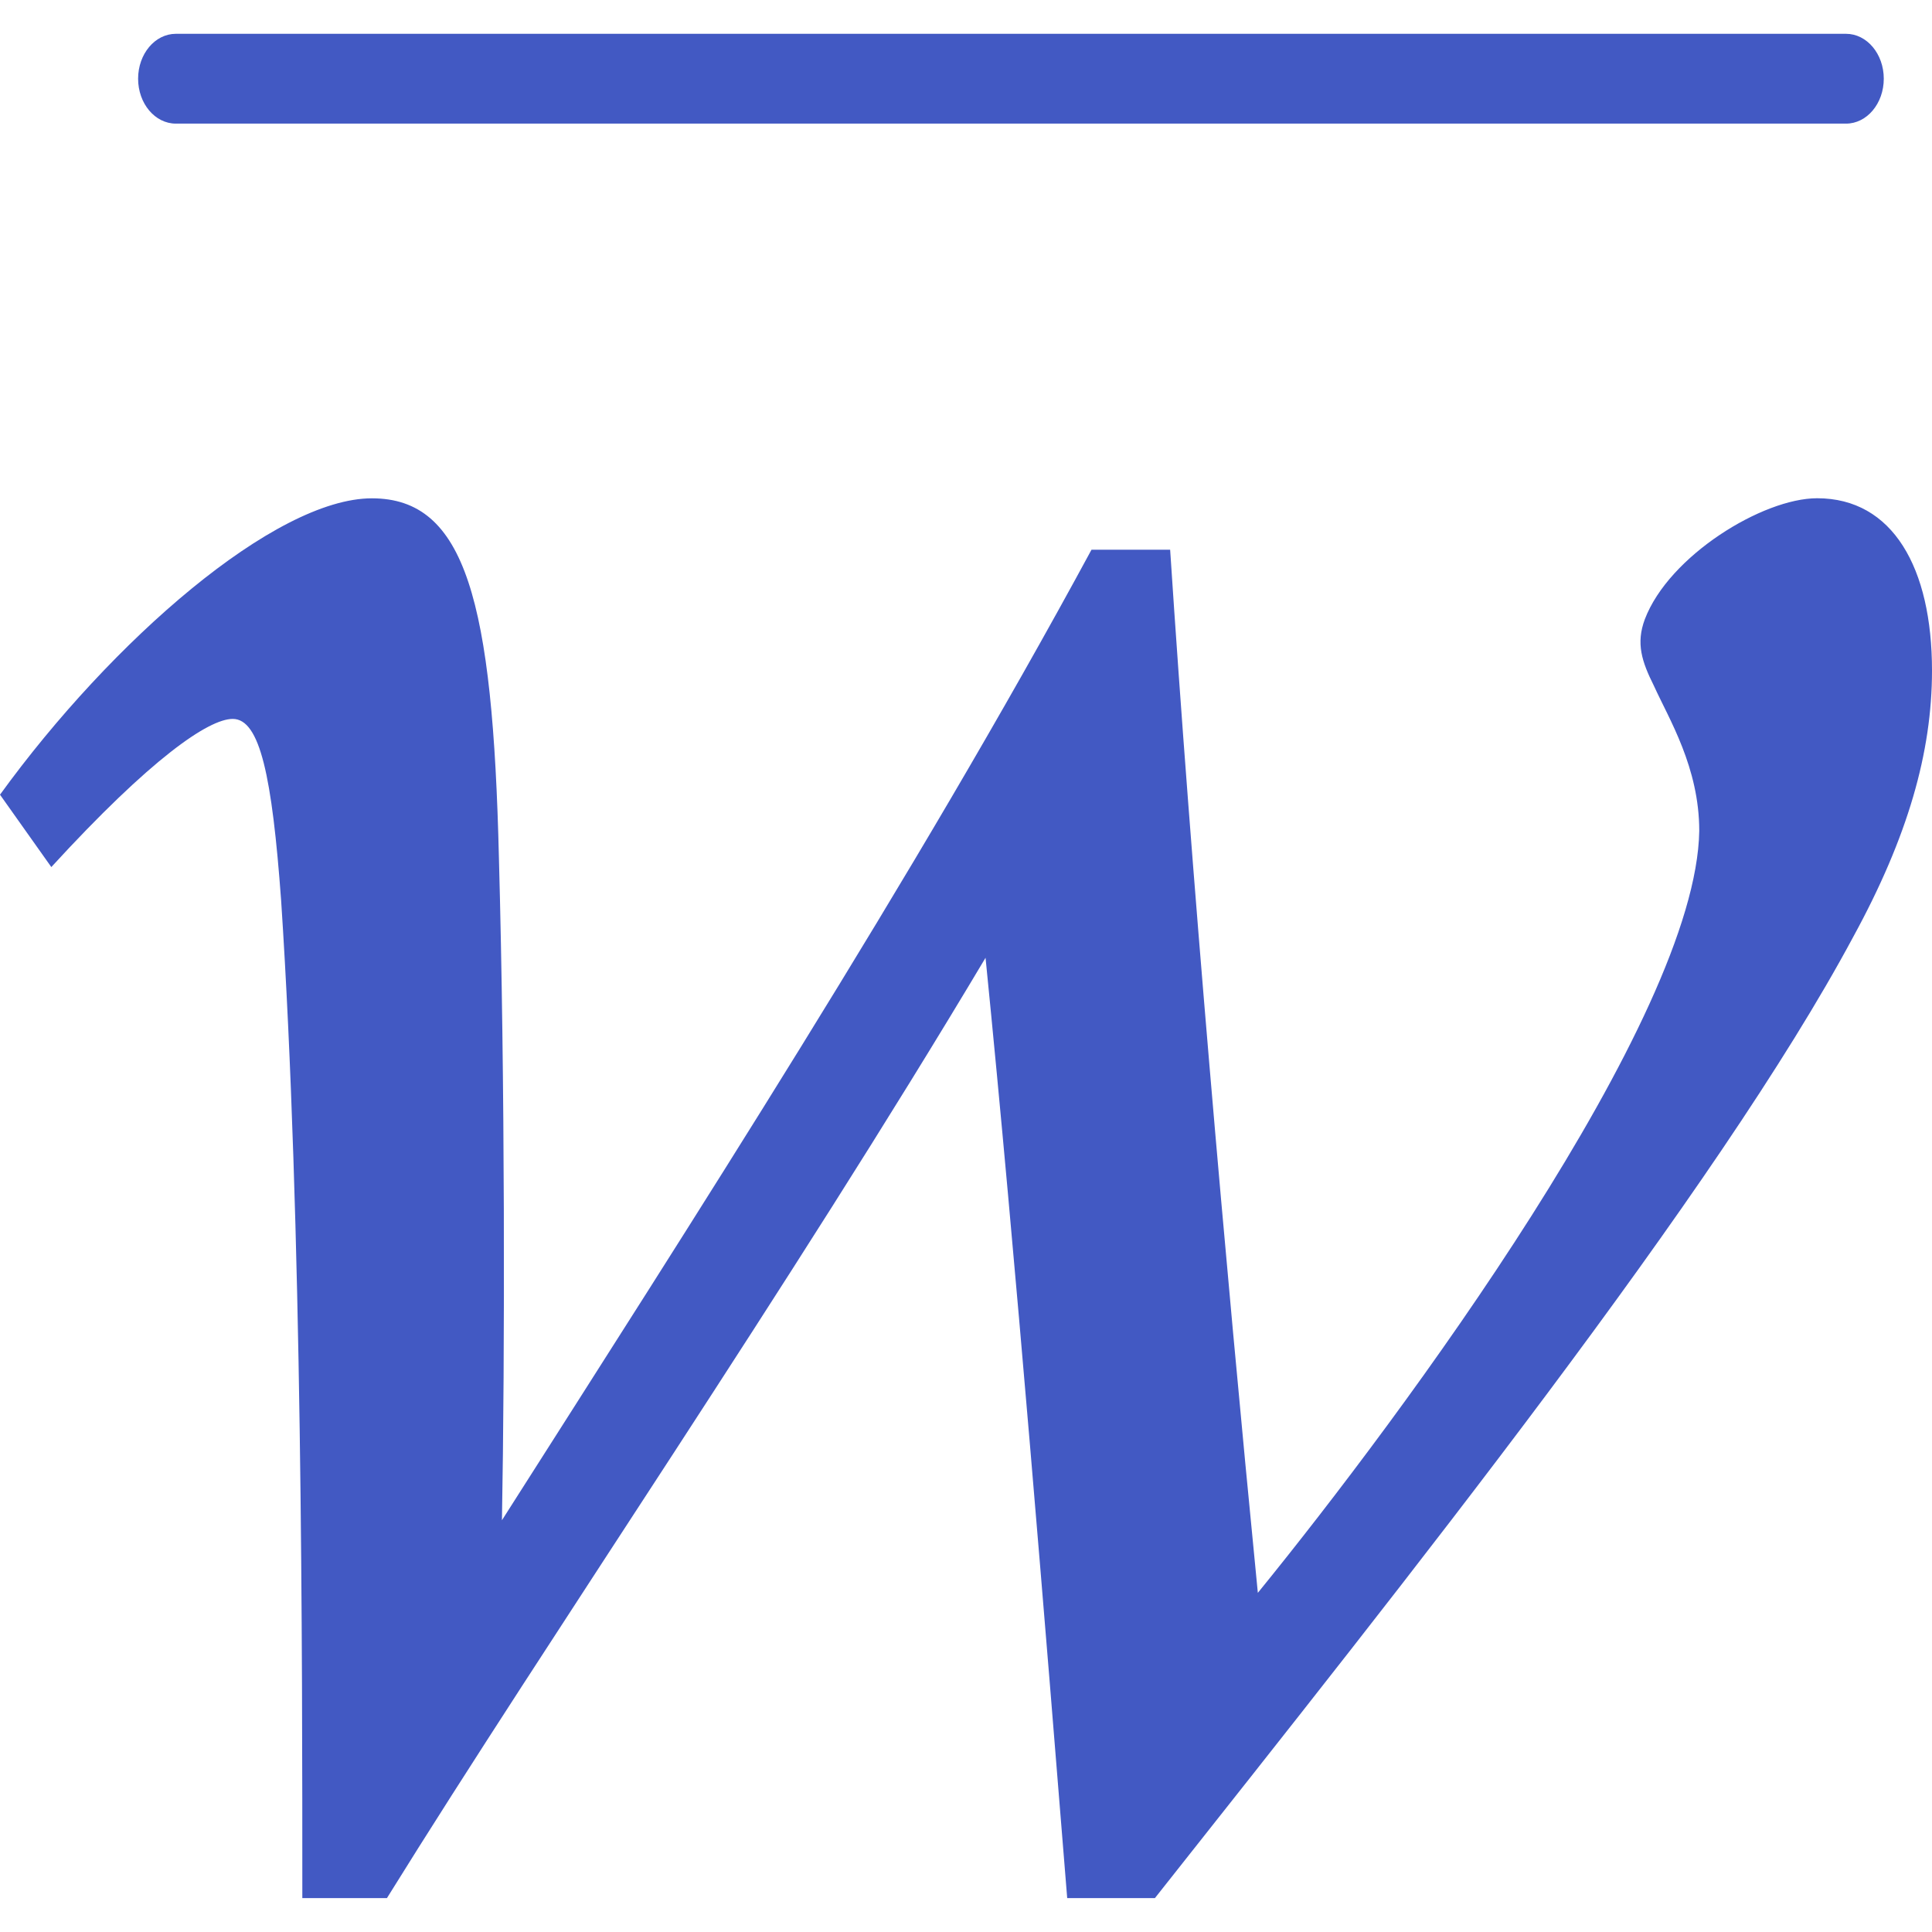 <?xml version="1.0" encoding="utf-8"?>
<!-- Generator: Adobe Illustrator 26.0.1, SVG Export Plug-In . SVG Version: 6.00 Build 0)  -->
<svg version="1.1" id="Layer_1" xmlns="http://www.w3.org/2000/svg" xmlns:xlink="http://www.w3.org/1999/xlink" x="0px" y="0px"
	 viewBox="0 0 256 256" style="enable-background:new 0 0 256 256;" xml:space="preserve">
<style type="text/css">
	.st0{fill:#4259C3;}
</style>
<g>
	<g>
		<g>
			<path class="st0" d="M244.61,16.38H23.3c-2.76,0-5-2.66-5-5.95s2.24-5.95,5-5.95h221.31c2.76,0,5,2.66,5,5.95
				S247.37,16.38,244.61,16.38z"/>
		</g>
	</g>
	<g>
		<g>
			<path class="st0" d="M0,105.3c14.82-20.44,36.46-39.27,49.28-39.27c12.42,0,16.02,13.63,16.83,47.67
				c0.8,29.25,0.8,65.7,0.4,87.74c25.24-39.66,54.49-84.93,78.12-128.6h10.42c2.81,42.87,7.21,93.35,11.62,138.22
				c19.23-23.64,58.09-76.12,58.49-100.96c0-8.41-4.01-14.82-6.01-19.23c-1.6-3.21-2.4-5.61-1.2-8.82
				c3.2-8.41,15.62-16.03,22.83-16.03c10.02,0,15.22,9.22,15.22,22.84c0,10.82-3.2,22.03-10.42,35.25
				c-18.03,33.65-59.29,85.34-92.55,127.4h-11.62c-2.81-34.86-6.81-84.53-10.82-124.6c-26.04,43.67-57.69,89.74-79.32,124.6H40.06
				c0-32.05,0-89.74-2.81-132.21c-1.2-16.43-2.8-24.04-6.41-24.04c-3.2,0-10.82,5.21-24.04,19.63L0,105.3z"/>
		</g>
	</g>
</g>
</svg>
